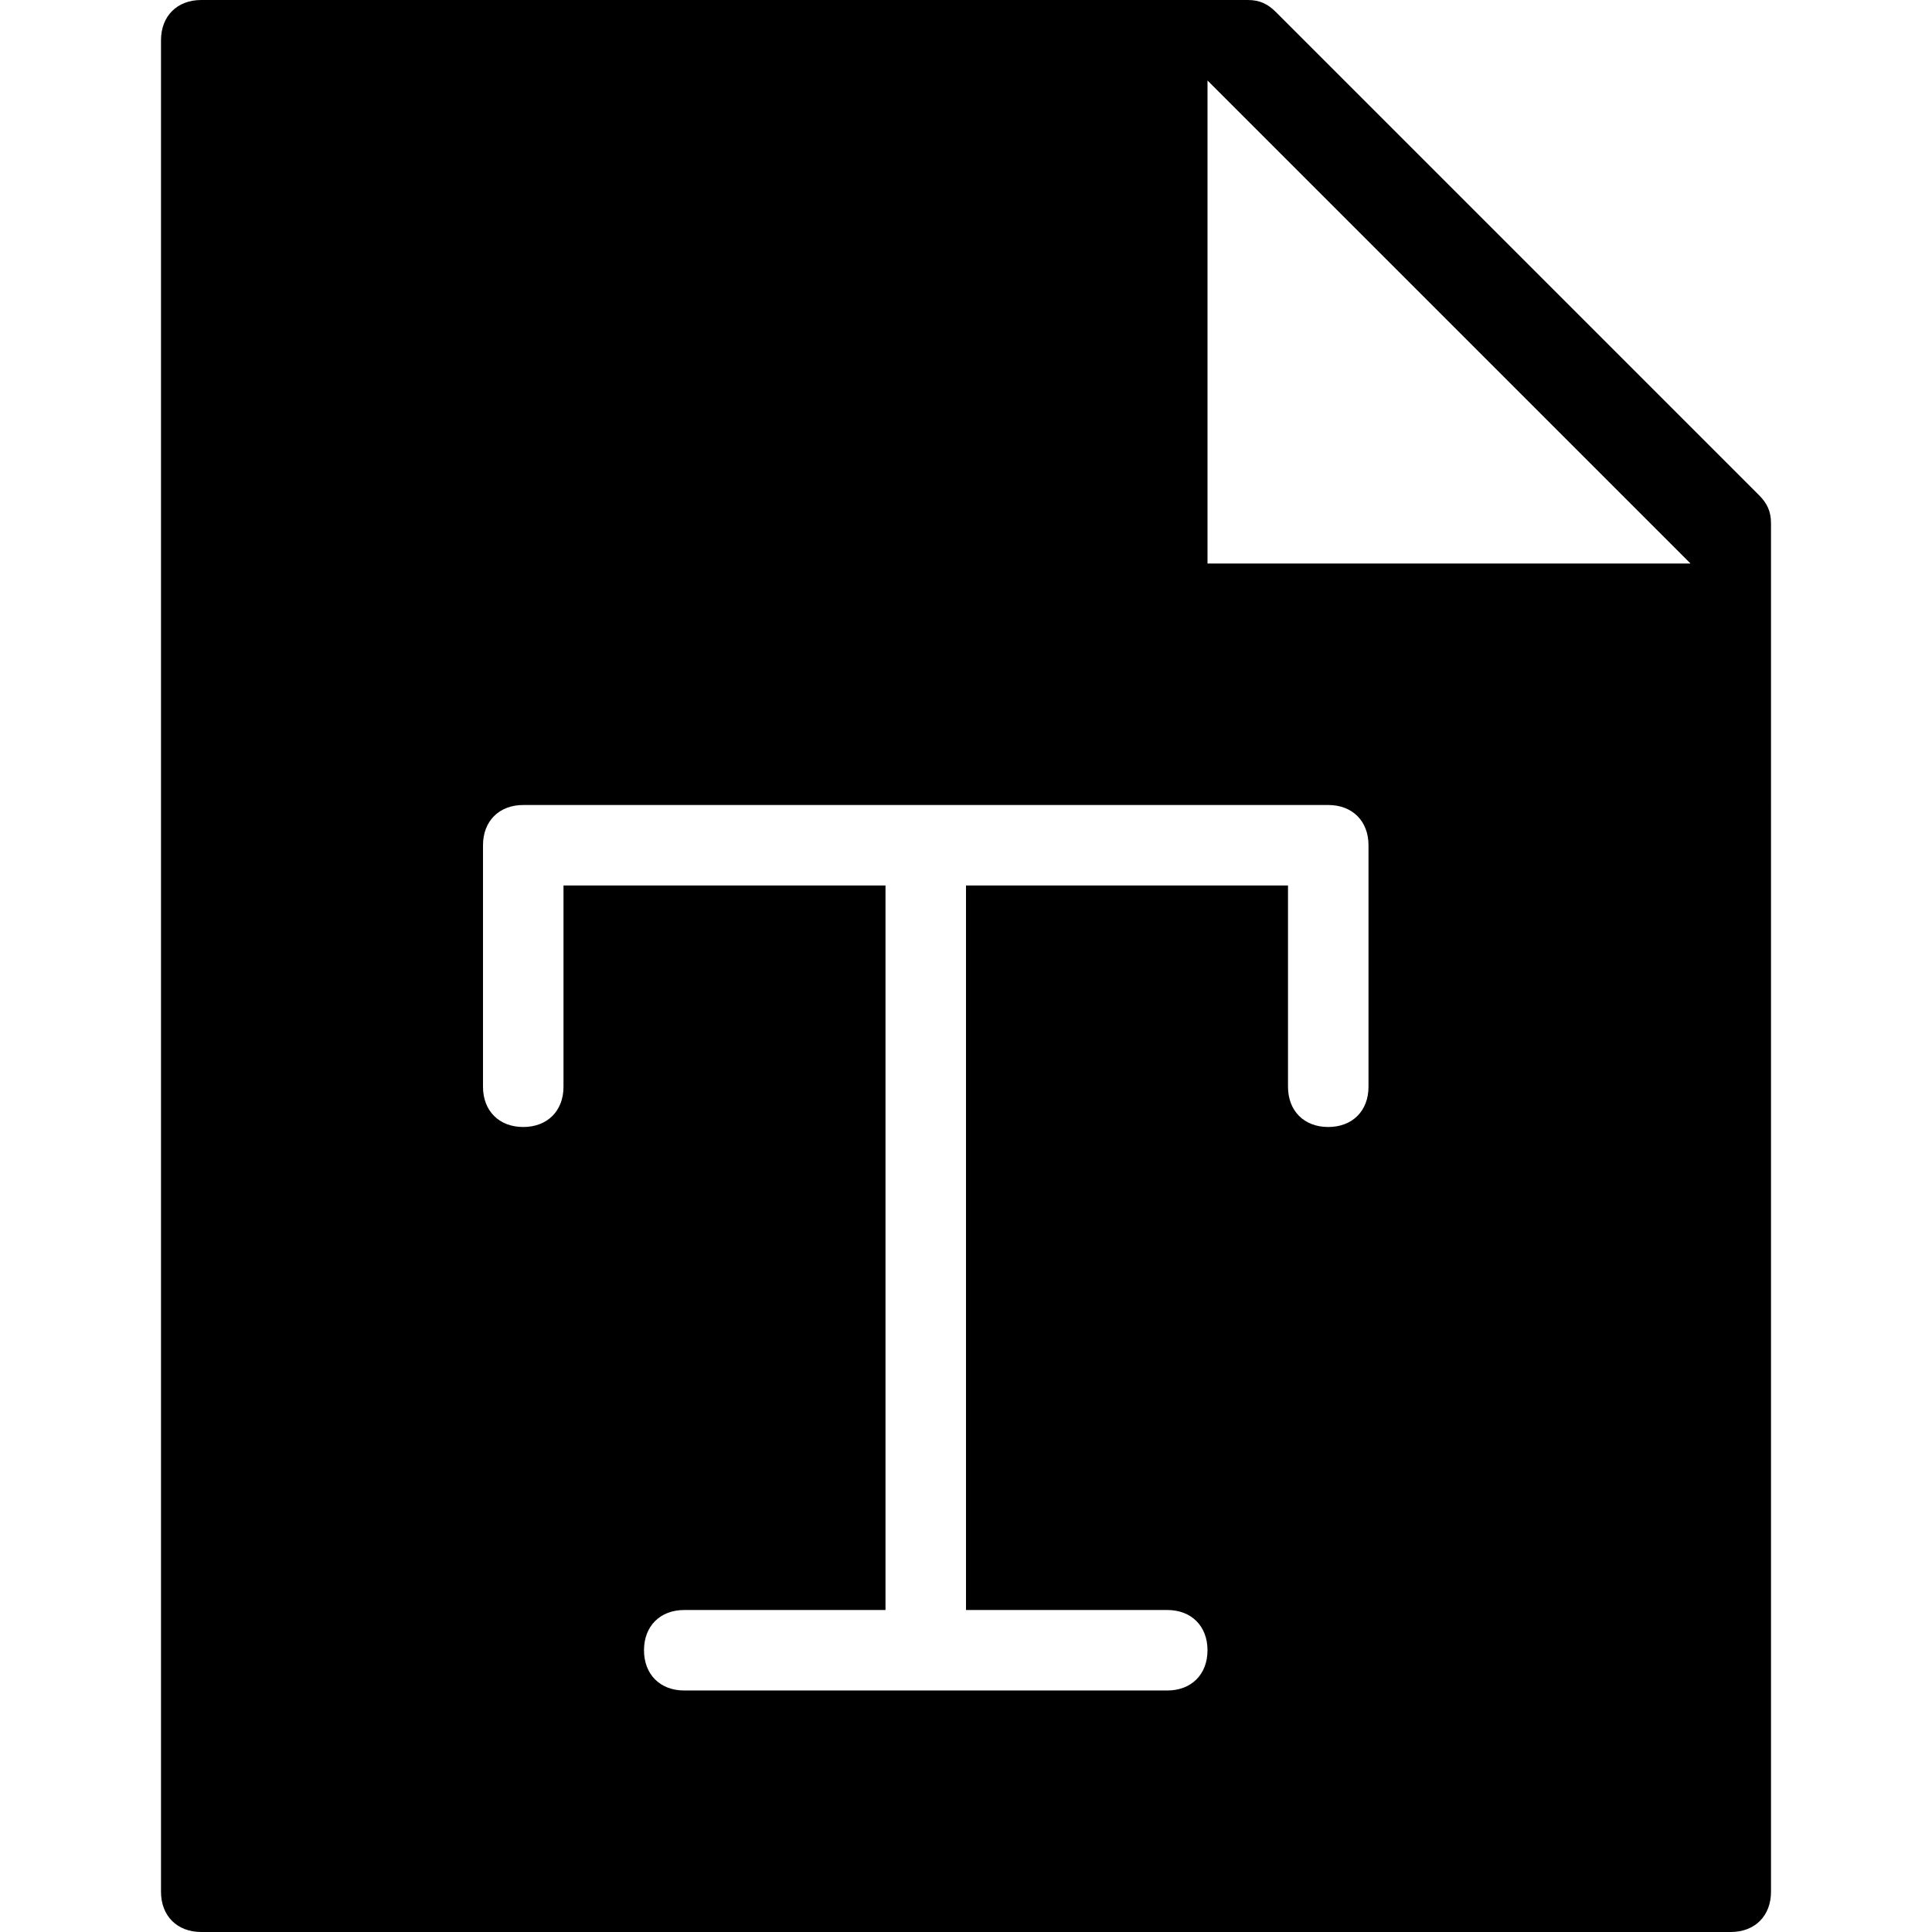 <?xml version="1.0" encoding="utf-8"?>
<!-- Generator: Adobe Illustrator 20.1.0, SVG Export Plug-In . SVG Version: 6.00 Build 0)  -->
<svg version="1.1" id="Layer_1" xmlns="http://www.w3.org/2000/svg" xmlns:xlink="http://www.w3.org/1999/xlink" x="0px" y="0px"
	 viewBox="0 0 48 48" style="enable-background:new 0 0 48 48;" xml:space="preserve">
<path d="M43.7,12.3l-12-12C31.5,0.1,31.3,0,31,0H5C4.4,0,4,0.4,4,1v46c0,0.6,0.4,1,1,1h38c0.6,0,1-0.4,1-1V13
	C44,12.7,43.9,12.5,43.7,12.3z M34,27c0,0.6-0.4,1-1,1s-1-0.4-1-1v-5h-8v18h5c0.6,0,1,0.4,1,1s-0.4,1-1,1H17c-0.6,0-1-0.4-1-1
	s0.4-1,1-1h5V22h-8v5c0,0.6-0.4,1-1,1s-1-0.4-1-1v-6c0-0.6,0.4-1,1-1h20c0.6,0,1,0.4,1,1V27z M30,14V2l12,12H30z"/>
</svg>
